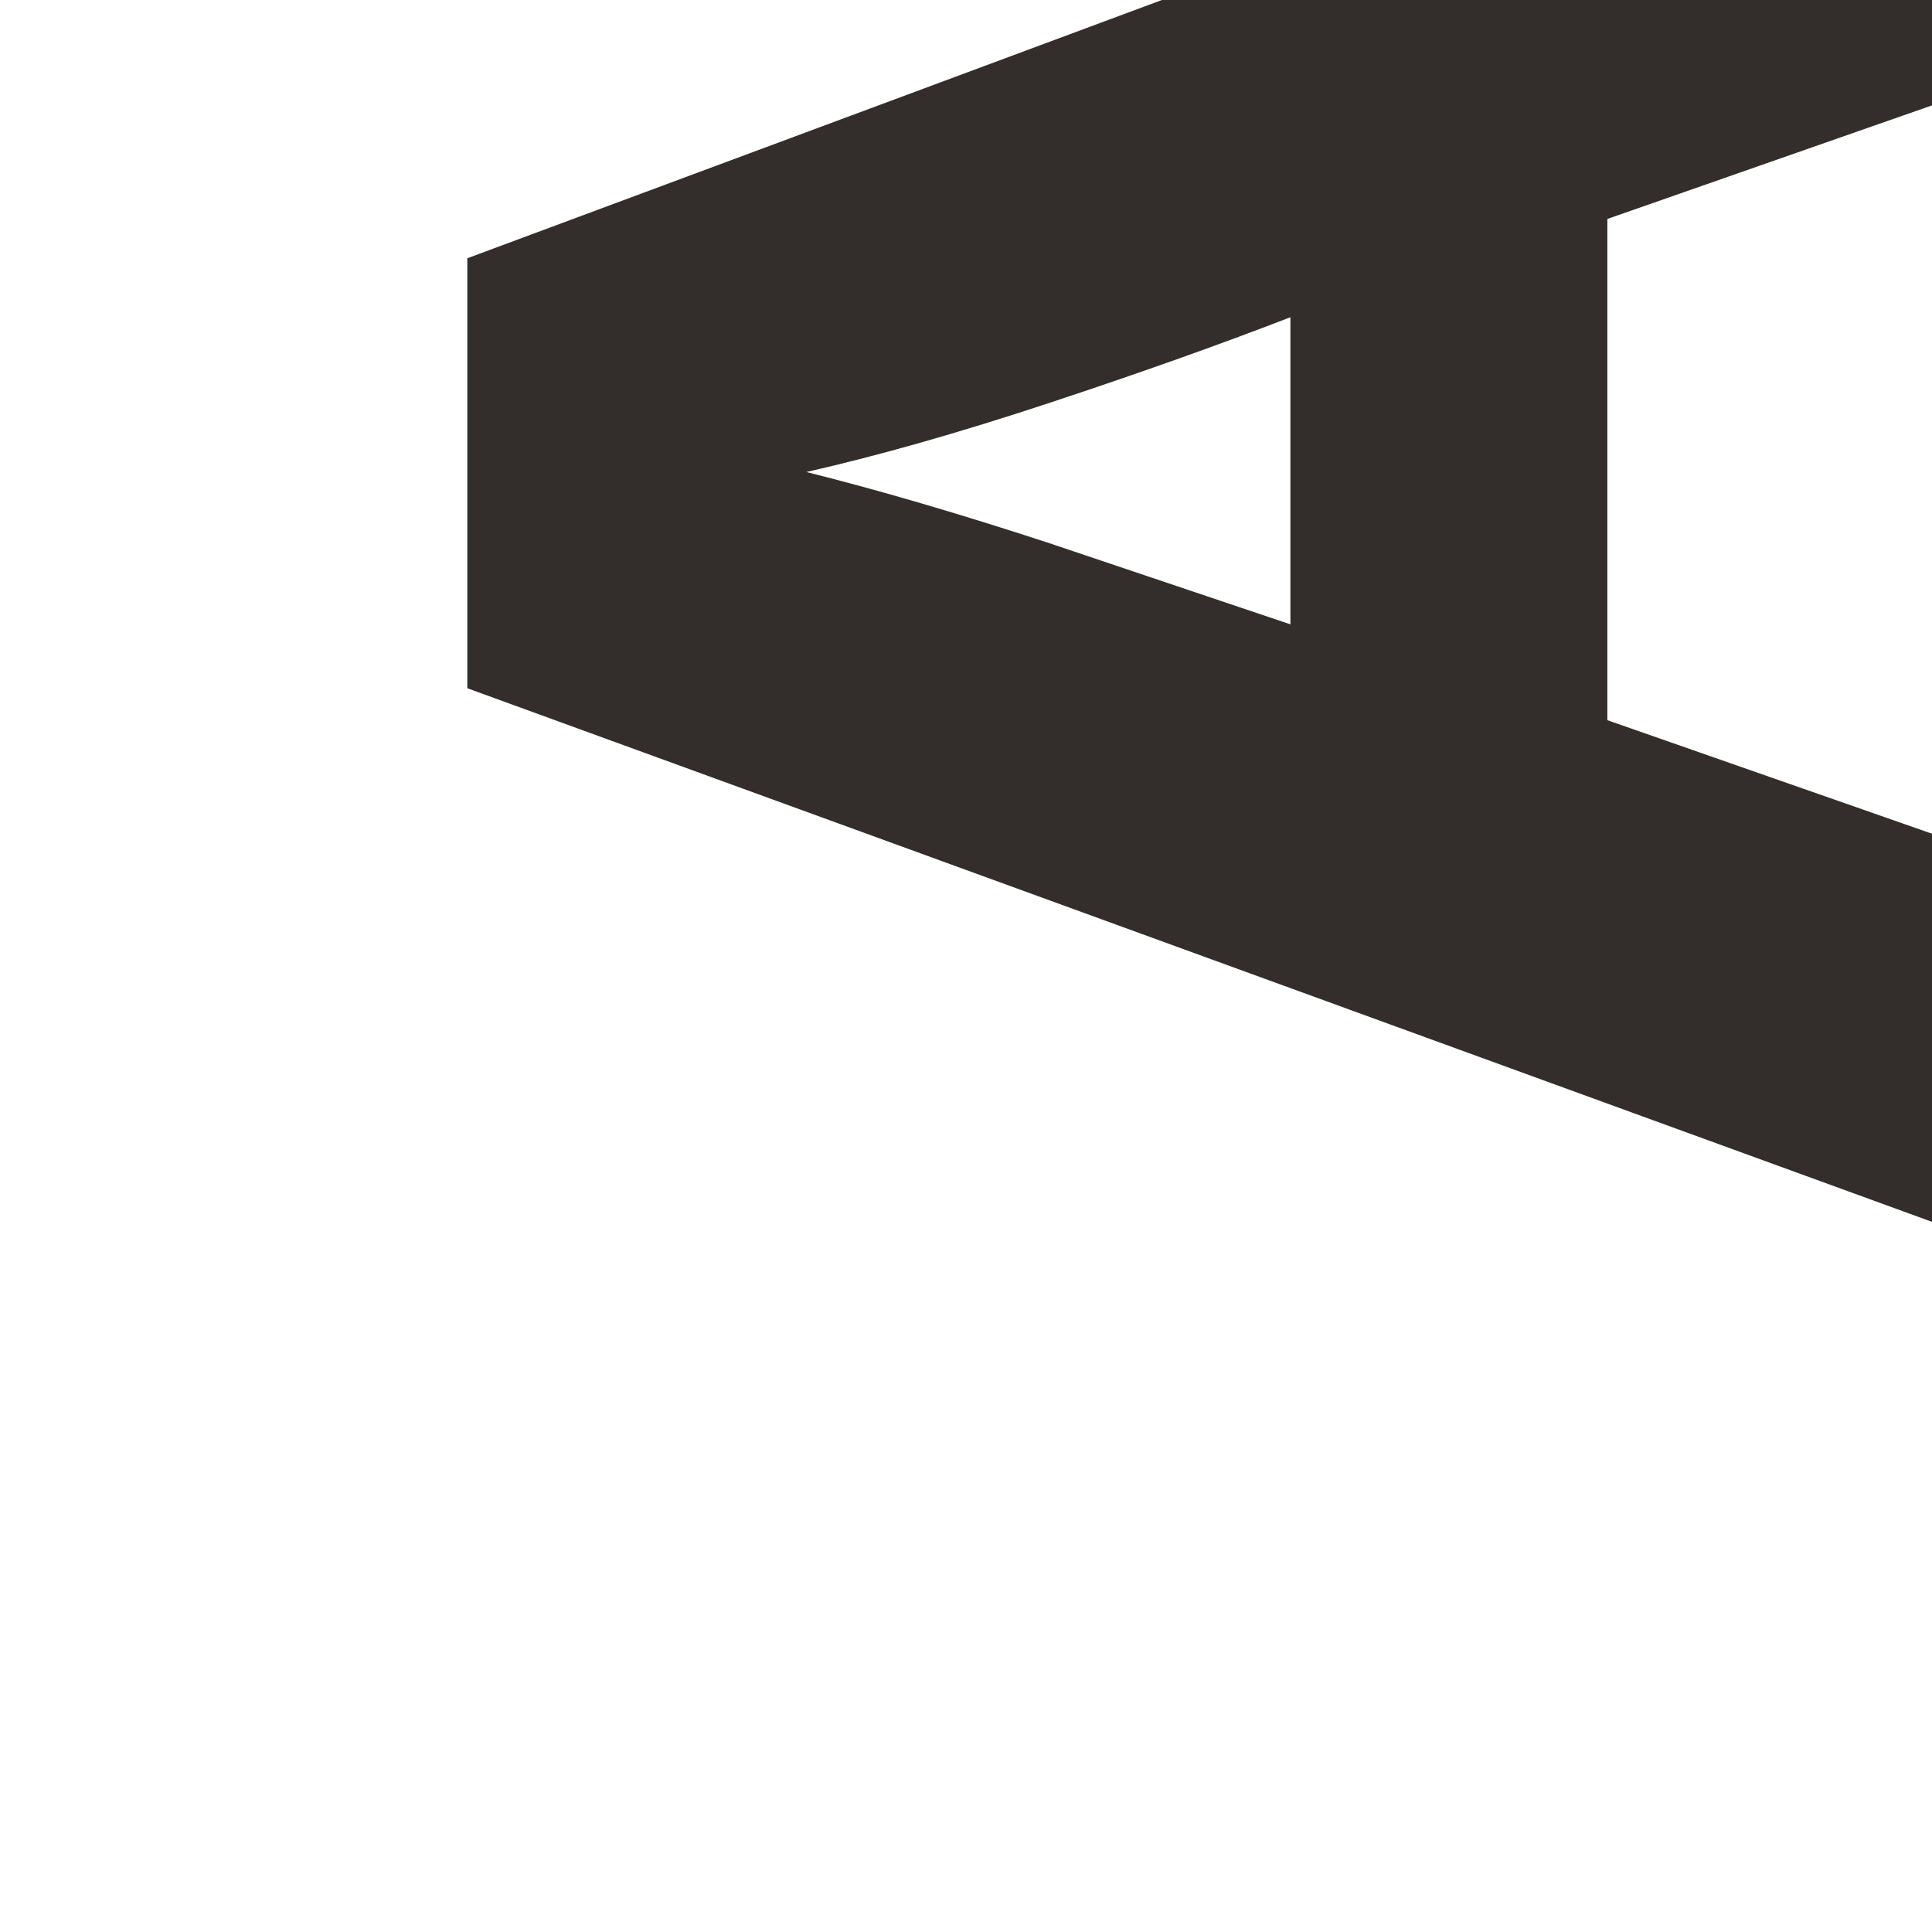 <?xml version="1.0" encoding="UTF-8" standalone="no"?>
<!-- Created with Inkscape (http://www.inkscape.org/) -->

<svg
   xmlns:dc="http://purl.org/dc/elements/1.1/"
   xmlns:cc="http://creativecommons.org/ns#"
   xmlns:rdf="http://www.w3.org/1999/02/22-rdf-syntax-ns#"
   xmlns:svg="http://www.w3.org/2000/svg"
   xmlns="http://www.w3.org/2000/svg"
   xmlns:sodipodi="http://sodipodi.sourceforge.net/DTD/sodipodi-0.dtd"
   xmlns:inkscape="http://www.inkscape.org/namespaces/inkscape"
   width="28.423mm"
   height="28.423mm"
   viewBox="0 0 28.423 28.423"
   version="1.1"
   id="svg4291"
   inkscape:version="0.92.2 5c3e80d, 2017-08-06"
   sodipodi:docname="brco-9.svg">
  <defs
     id="defs4285">
    <clipPath
       id="clipPath1698"
       clipPathUnits="userSpaceOnUse">
      <path
         inkscape:connector-curvature="0"
         id="path1696"
         d="m 38.42,228.164 h 80.568 v 80.568 H 38.42 Z" />
    </clipPath>
  </defs>
  <sodipodi:namedview
     id="base"
     pagecolor="#ffffff"
     bordercolor="#666666"
     borderopacity="1.0"
     inkscape:pageopacity="0.0"
     inkscape:pageshadow="2"
     inkscape:zoom="0.35"
     inkscape:cx="456.56916"
     inkscape:cy="-180.57371"
     inkscape:document-units="mm"
     inkscape:current-layer="layer1"
     showgrid="false"
     fit-margin-top="0"
     fit-margin-left="0"
     fit-margin-right="0"
     fit-margin-bottom="0"
     inkscape:window-width="1280"
     inkscape:window-height="755"
     inkscape:window-x="0"
     inkscape:window-y="1"
     inkscape:window-maximized="1" />
  <g
     inkscape:label="レイヤー 1"
     inkscape:groupmode="layer"
     id="layer1"
     transform="translate(184.301,-72.634)">
    <path
       inkscape:connector-curvature="0"
       id="path1690"
       style="fill:#ffffff;fill-opacity:1;fill-rule:nonzero;stroke:none;stroke-width:0.353"
       d="m -155.878,101.057 h -28.423 V 72.634 h 28.423 z" />
    <g
       transform="matrix(0.353,0,0,-0.353,-197.854,181.548)"
       id="g1692">
      <g
         clip-path="url(#clipPath1698)"
         id="g1694">
        <g
           transform="translate(72.001,288.867)"
           id="g1700">
          <path
             inkscape:connector-curvature="0"
             id="path1702"
             style="fill:#332d2b;fill-opacity:1;fill-rule:nonzero;stroke:none"
             d="m 0,0 c 3.004,-0.752 6.384,-1.741 10.137,-2.97 0.819,-0.273 4.165,-1.4 10.035,-3.379 V 6.45 C 17.169,5.289 13.807,4.096 10.086,2.866 6.366,1.638 3.004,0.681 0,0 M -14.131,8.908 54.167,34.303 V 17.817 L 33.381,10.546 v -20.889 l 20.786,-7.269 v -16.282 l -68.298,24.882 z" />
        </g>
      </g>
    </g>
  </g>
</svg>
